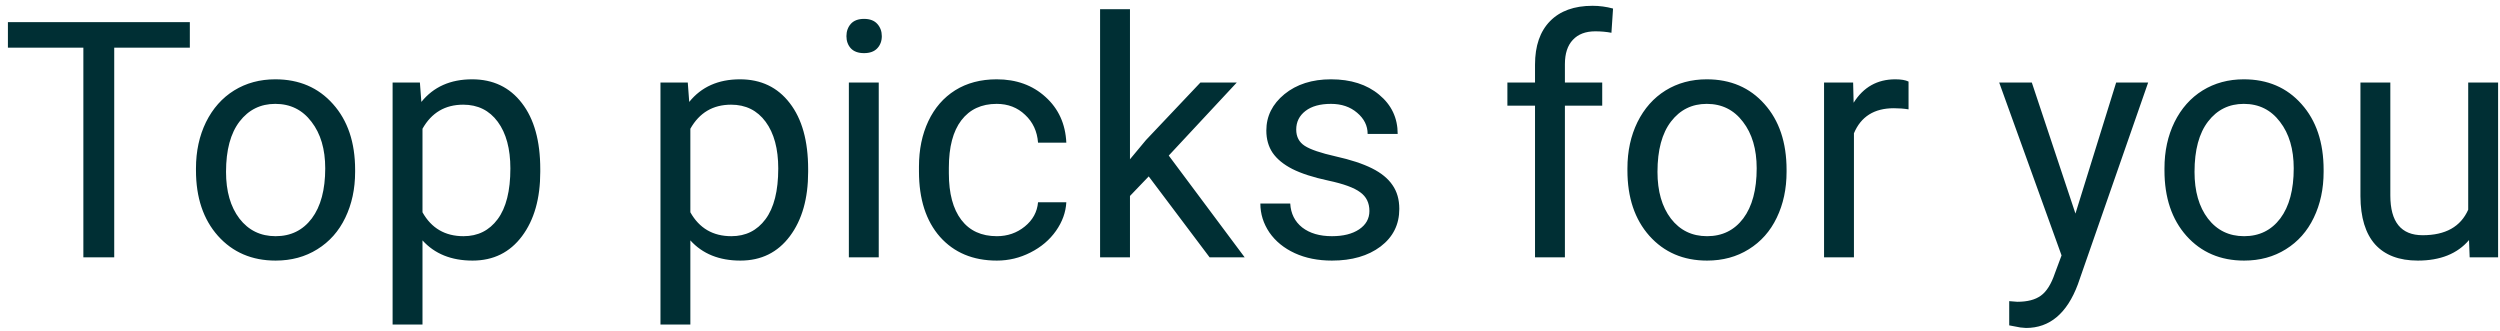 <svg width="272" height="36" viewBox="0 0 272 36" fill="none" xmlns="http://www.w3.org/2000/svg">
<path d="M20.654 5.184H12.428V28H9.07V5.184H0.861V2.406H20.654V5.184ZM21.322 18.314C21.322 16.451 21.686 14.775 22.412 13.287C23.15 11.799 24.17 10.65 25.471 9.842C26.783 9.033 28.277 8.629 29.953 8.629C32.543 8.629 34.635 9.525 36.228 11.318C37.834 13.111 38.637 15.496 38.637 18.473V18.701C38.637 20.553 38.279 22.217 37.565 23.693C36.861 25.158 35.848 26.301 34.523 27.121C33.211 27.941 31.699 28.352 29.988 28.352C27.41 28.352 25.318 27.455 23.713 25.662C22.119 23.869 21.322 21.496 21.322 18.543V18.314ZM24.592 18.701C24.592 20.811 25.078 22.504 26.051 23.781C27.035 25.059 28.348 25.697 29.988 25.697C31.641 25.697 32.953 25.053 33.926 23.764C34.898 22.463 35.385 20.646 35.385 18.314C35.385 16.229 34.887 14.541 33.891 13.252C32.906 11.951 31.594 11.301 29.953 11.301C28.348 11.301 27.053 11.94 26.068 13.217C25.084 14.494 24.592 16.322 24.592 18.701ZM58.781 18.701C58.781 21.596 58.119 23.928 56.795 25.697C55.471 27.467 53.678 28.352 51.416 28.352C49.107 28.352 47.291 27.619 45.967 26.154V35.312H42.715V8.98H45.685L45.844 11.09C47.168 9.449 49.008 8.629 51.363 8.629C53.648 8.629 55.453 9.49 56.777 11.213C58.113 12.935 58.781 15.332 58.781 18.402V18.701ZM55.529 18.332C55.529 16.188 55.072 14.494 54.158 13.252C53.244 12.01 51.99 11.389 50.397 11.389C48.428 11.389 46.951 12.262 45.967 14.008V23.096C46.94 24.83 48.428 25.697 50.432 25.697C51.99 25.697 53.227 25.082 54.141 23.852C55.066 22.609 55.529 20.77 55.529 18.332ZM87.926 18.701C87.926 21.596 87.264 23.928 85.939 25.697C84.615 27.467 82.822 28.352 80.561 28.352C78.252 28.352 76.436 27.619 75.111 26.154V35.312H71.859V8.98H74.83L74.988 11.09C76.312 9.449 78.152 8.629 80.508 8.629C82.793 8.629 84.598 9.49 85.922 11.213C87.258 12.935 87.926 15.332 87.926 18.402V18.701ZM84.674 18.332C84.674 16.188 84.217 14.494 83.303 13.252C82.389 12.01 81.135 11.389 79.541 11.389C77.572 11.389 76.096 12.262 75.111 14.008V23.096C76.084 24.83 77.572 25.697 79.576 25.697C81.135 25.697 82.371 25.082 83.285 23.852C84.211 22.609 84.674 20.77 84.674 18.332ZM95.607 28H92.356V8.98H95.607V28ZM92.092 3.936C92.092 3.408 92.25 2.963 92.566 2.6C92.894 2.236 93.375 2.055 94.008 2.055C94.641 2.055 95.121 2.236 95.449 2.6C95.777 2.963 95.941 3.408 95.941 3.936C95.941 4.463 95.777 4.902 95.449 5.254C95.121 5.605 94.641 5.781 94.008 5.781C93.375 5.781 92.894 5.605 92.566 5.254C92.25 4.902 92.092 4.463 92.092 3.936ZM108.457 25.697C109.617 25.697 110.631 25.346 111.498 24.643C112.365 23.939 112.846 23.061 112.939 22.006H116.016C115.957 23.096 115.582 24.133 114.891 25.117C114.199 26.102 113.273 26.887 112.113 27.473C110.965 28.059 109.746 28.352 108.457 28.352C105.867 28.352 103.805 27.49 102.27 25.768C100.746 24.033 99.984 21.666 99.984 18.666V18.121C99.984 16.27 100.324 14.623 101.004 13.182C101.684 11.74 102.656 10.621 103.922 9.824C105.199 9.027 106.705 8.629 108.439 8.629C110.572 8.629 112.342 9.268 113.748 10.545C115.166 11.822 115.922 13.48 116.016 15.52H112.939C112.846 14.289 112.377 13.281 111.533 12.496C110.701 11.699 109.67 11.301 108.439 11.301C106.787 11.301 105.504 11.898 104.59 13.094C103.688 14.277 103.236 15.994 103.236 18.244V18.859C103.236 21.051 103.688 22.738 104.59 23.922C105.492 25.105 106.781 25.697 108.457 25.697ZM124.98 19.193L122.941 21.32V28H119.689V1H122.941V17.33L124.682 15.238L130.605 8.98H134.561L127.16 16.926L135.422 28H131.607L124.98 19.193ZM148.992 22.955C148.992 22.076 148.658 21.396 147.99 20.916C147.334 20.424 146.18 20.002 144.527 19.65C142.887 19.299 141.58 18.877 140.607 18.385C139.646 17.893 138.932 17.307 138.463 16.627C138.006 15.947 137.777 15.139 137.777 14.201C137.777 12.643 138.434 11.324 139.746 10.246C141.07 9.168 142.758 8.629 144.809 8.629C146.965 8.629 148.711 9.186 150.047 10.299C151.395 11.412 152.068 12.836 152.068 14.57H148.799C148.799 13.68 148.418 12.912 147.656 12.268C146.906 11.623 145.957 11.301 144.809 11.301C143.625 11.301 142.699 11.559 142.031 12.074C141.363 12.59 141.029 13.264 141.029 14.096C141.029 14.881 141.34 15.473 141.961 15.871C142.582 16.27 143.701 16.65 145.318 17.014C146.947 17.377 148.266 17.811 149.273 18.314C150.281 18.818 151.025 19.428 151.506 20.143C151.998 20.846 152.244 21.707 152.244 22.727C152.244 24.426 151.564 25.791 150.205 26.822C148.846 27.842 147.082 28.352 144.914 28.352C143.391 28.352 142.043 28.082 140.871 27.543C139.699 27.004 138.779 26.254 138.111 25.293C137.455 24.32 137.127 23.271 137.127 22.146H140.379C140.438 23.236 140.871 24.104 141.68 24.748C142.5 25.381 143.578 25.697 144.914 25.697C146.145 25.697 147.129 25.451 147.867 24.959C148.617 24.455 148.992 23.787 148.992 22.955ZM167.01 28V11.494H164.004V8.98H167.01V7.029C167.01 4.99 167.555 3.414 168.645 2.301C169.734 1.188 171.275 0.631 173.268 0.631C174.018 0.631 174.762 0.73 175.5 0.93L175.324 3.566C174.773 3.461 174.188 3.408 173.566 3.408C172.512 3.408 171.697 3.719 171.123 4.34C170.549 4.949 170.262 5.828 170.262 6.977V8.98H174.322V11.494H170.262V28H167.01ZM177.064 18.314C177.064 16.451 177.428 14.775 178.154 13.287C178.893 11.799 179.912 10.65 181.213 9.842C182.525 9.033 184.02 8.629 185.695 8.629C188.285 8.629 190.377 9.525 191.971 11.318C193.576 13.111 194.379 15.496 194.379 18.473V18.701C194.379 20.553 194.021 22.217 193.307 23.693C192.604 25.158 191.59 26.301 190.266 27.121C188.953 27.941 187.441 28.352 185.73 28.352C183.152 28.352 181.061 27.455 179.455 25.662C177.861 23.869 177.064 21.496 177.064 18.543V18.314ZM180.334 18.701C180.334 20.811 180.82 22.504 181.793 23.781C182.777 25.059 184.09 25.697 185.73 25.697C187.383 25.697 188.695 25.053 189.668 23.764C190.641 22.463 191.127 20.646 191.127 18.314C191.127 16.229 190.629 14.541 189.633 13.252C188.648 11.951 187.336 11.301 185.695 11.301C184.09 11.301 182.795 11.94 181.811 13.217C180.826 14.494 180.334 16.322 180.334 18.701ZM207.65 11.898C207.158 11.816 206.625 11.775 206.051 11.775C203.918 11.775 202.471 12.684 201.709 14.5V28H198.457V8.98H201.621L201.674 11.178C202.74 9.479 204.252 8.629 206.209 8.629C206.842 8.629 207.322 8.711 207.65 8.875V11.898ZM225.809 23.236L230.238 8.98H233.719L226.072 30.936C224.889 34.1 223.008 35.682 220.43 35.682L219.814 35.629L218.602 35.4V32.764L219.48 32.834C220.582 32.834 221.438 32.611 222.047 32.166C222.668 31.721 223.178 30.906 223.576 29.723L224.297 27.789L217.512 8.98H221.062L225.809 23.236ZM235.494 18.314C235.494 16.451 235.857 14.775 236.584 13.287C237.322 11.799 238.342 10.65 239.643 9.842C240.955 9.033 242.449 8.629 244.125 8.629C246.715 8.629 248.807 9.525 250.4 11.318C252.006 13.111 252.809 15.496 252.809 18.473V18.701C252.809 20.553 252.451 22.217 251.736 23.693C251.033 25.158 250.02 26.301 248.695 27.121C247.383 27.941 245.871 28.352 244.16 28.352C241.582 28.352 239.49 27.455 237.885 25.662C236.291 23.869 235.494 21.496 235.494 18.543V18.314ZM238.764 18.701C238.764 20.811 239.25 22.504 240.223 23.781C241.207 25.059 242.52 25.697 244.16 25.697C245.812 25.697 247.125 25.053 248.098 23.764C249.07 22.463 249.557 20.646 249.557 18.314C249.557 16.229 249.059 14.541 248.062 13.252C247.078 11.951 245.766 11.301 244.125 11.301C242.52 11.301 241.225 11.94 240.24 13.217C239.256 14.494 238.764 16.322 238.764 18.701ZM268.629 26.119C267.363 27.607 265.506 28.352 263.057 28.352C261.029 28.352 259.482 27.766 258.416 26.594C257.361 25.41 256.828 23.664 256.816 21.355V8.98H260.068V21.268C260.068 24.15 261.24 25.592 263.584 25.592C266.068 25.592 267.721 24.666 268.541 22.814V8.98H271.793V28H268.699L268.629 26.119Z" fill="#002F34"/>
</svg>
